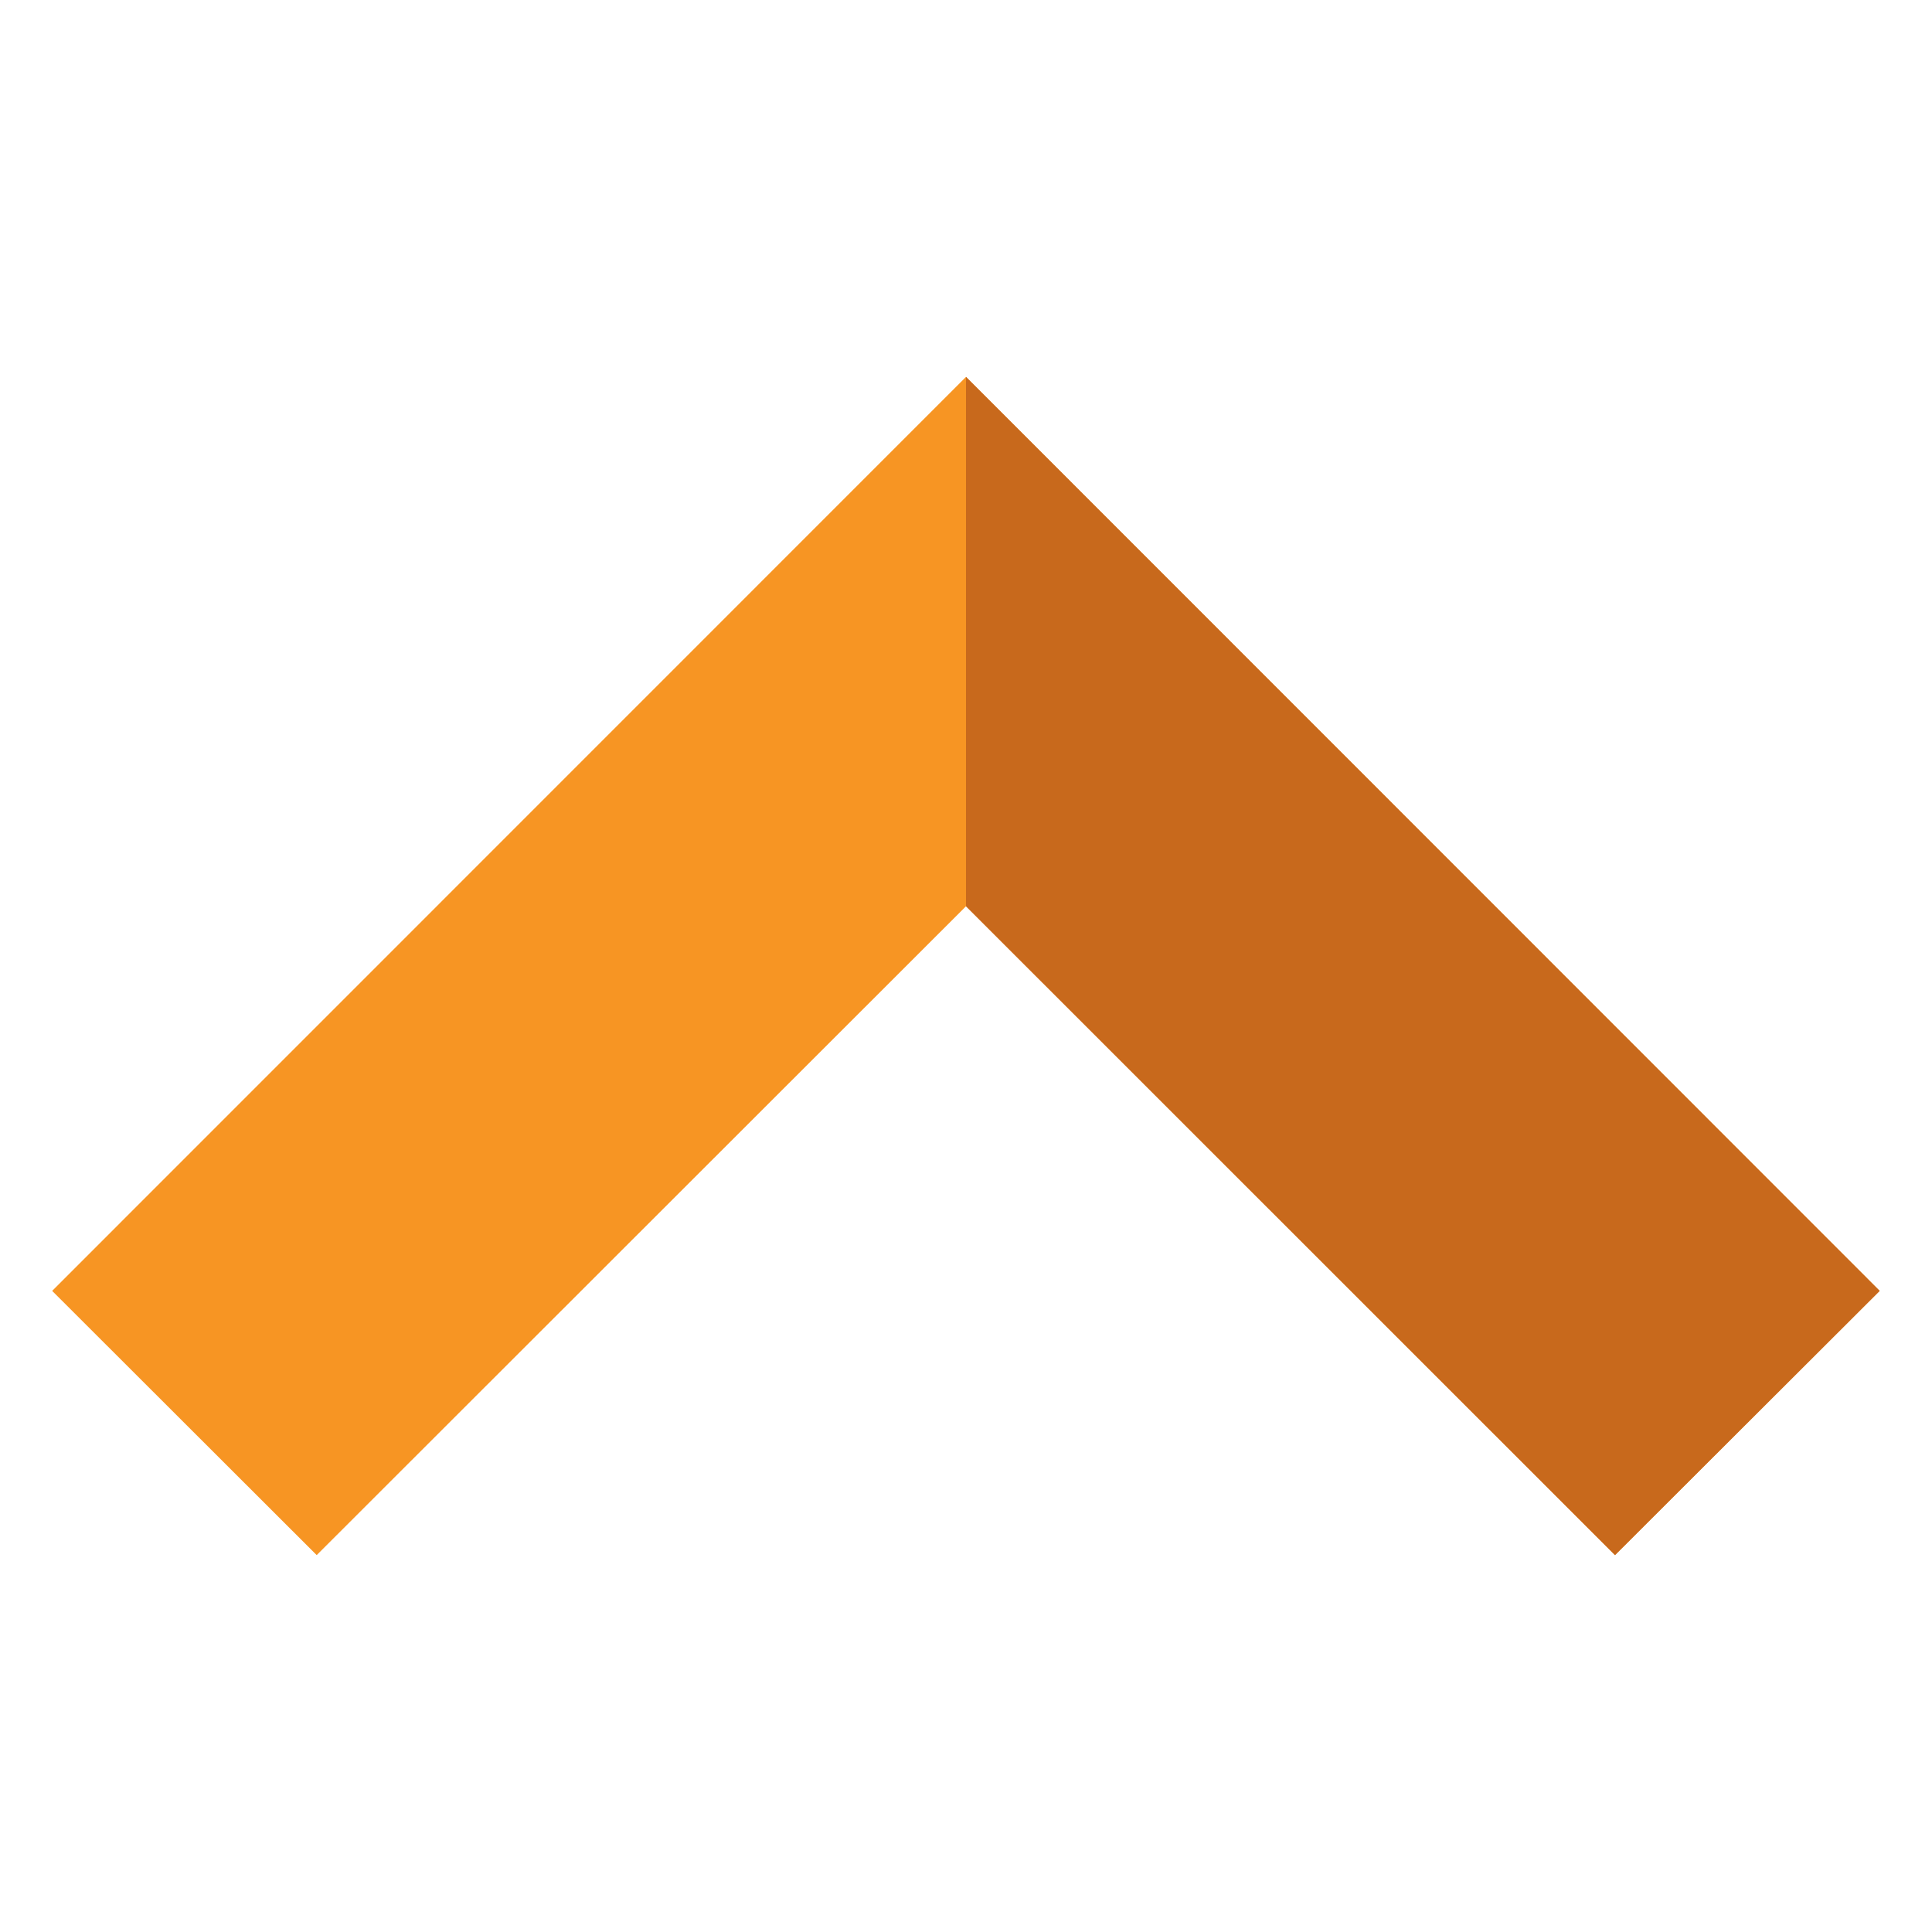 <?xml version="1.0" encoding="utf-8"?>
<!DOCTYPE svg PUBLIC "-//W3C//DTD SVG 1.1//EN" "http://www.w3.org/Graphics/SVG/1.1/DTD/svg11.dtd">
<svg version="1.1" xmlns="http://www.w3.org/2000/svg" xmlns:xlink="http://www.w3.org/1999/xlink" x="0px" y="0px"
	 width="13px" height="13px" viewBox="0 0 13 13" xml:space="preserve">
<polygon fill="#F79523" points="6.5,6.098 10.867,10.464 12.648,8.686 6.5,2.536 0.351,8.686 2.131,10.464 "/>
<polygon fill="#C8691C" points="6.5,6.098 10.867,10.464 12.648,8.686 6.5,2.536 "/>
</svg>
